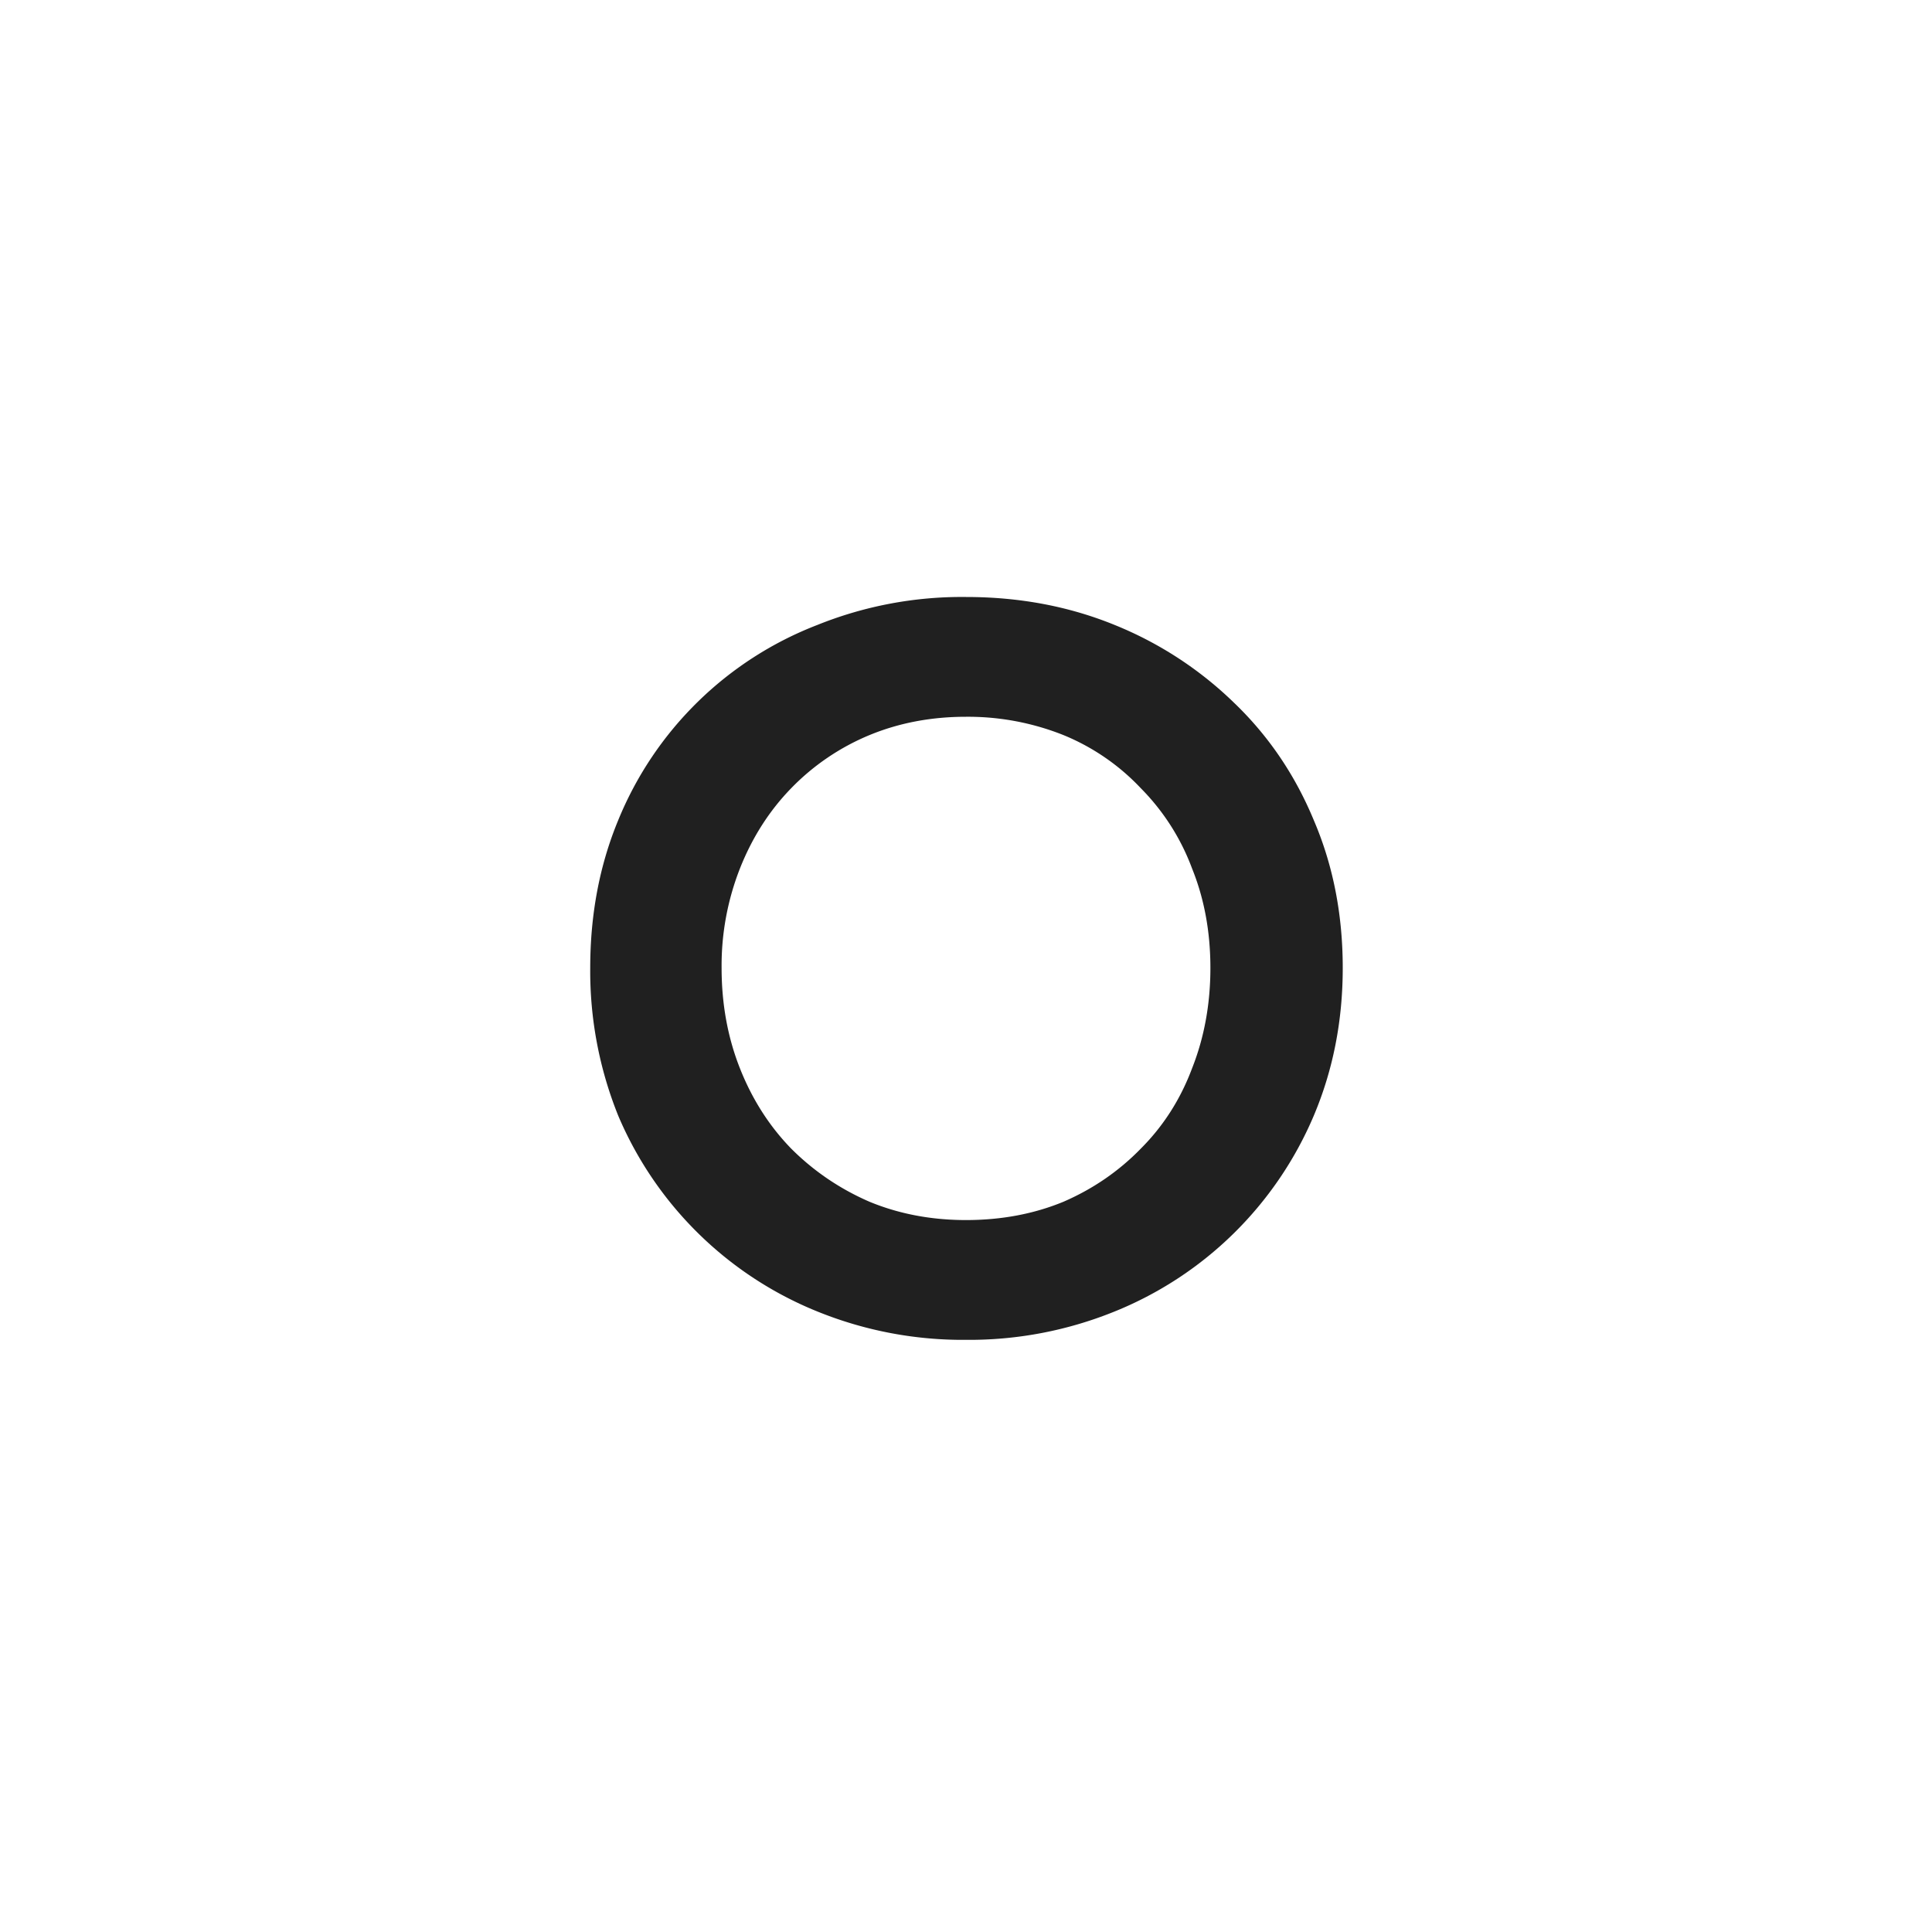 <svg xmlns="http://www.w3.org/2000/svg" fill="none" viewBox="0 0 24 24" stroke="inherit"><path stroke-linecap="round" stroke-width="1.5" d="M19 3H5a2 2 0 0 0-2 2v14a2 2 0 0 0 2 2h14a2 2 0 0 0 2-2V5a2 2 0 0 0-2-2Z"/><path fill="#202020" d="M12 16.644a4.8 4.8 0 0 1-1.836-.348A4.53 4.53 0 0 1 7.68 13.86a4.8 4.8 0 0 1-.348-1.836q0-.996.348-1.836a4.37 4.37 0 0 1 2.472-2.424A4.8 4.8 0 0 1 12 7.416q.996 0 1.848.348a4.6 4.6 0 0 1 1.488.972q.636.612.984 1.452.36.84.36 1.836 0 .984-.36 1.836a4.53 4.53 0 0 1-2.484 2.436 4.8 4.8 0 0 1-1.836.348m0-1.488q.66 0 1.212-.228.552-.24.96-.66.42-.42.636-.996.228-.576.228-1.248t-.228-1.236a2.8 2.8 0 0 0-.636-.996 2.75 2.75 0 0 0-.96-.66A3.2 3.2 0 0 0 12 8.904q-.648 0-1.2.228a2.9 2.9 0 0 0-.972.66q-.408.42-.636.996a3.3 3.3 0 0 0-.228 1.236q0 .672.228 1.248t.636.996q.42.42.972.66.552.228 1.2.228"/></svg>